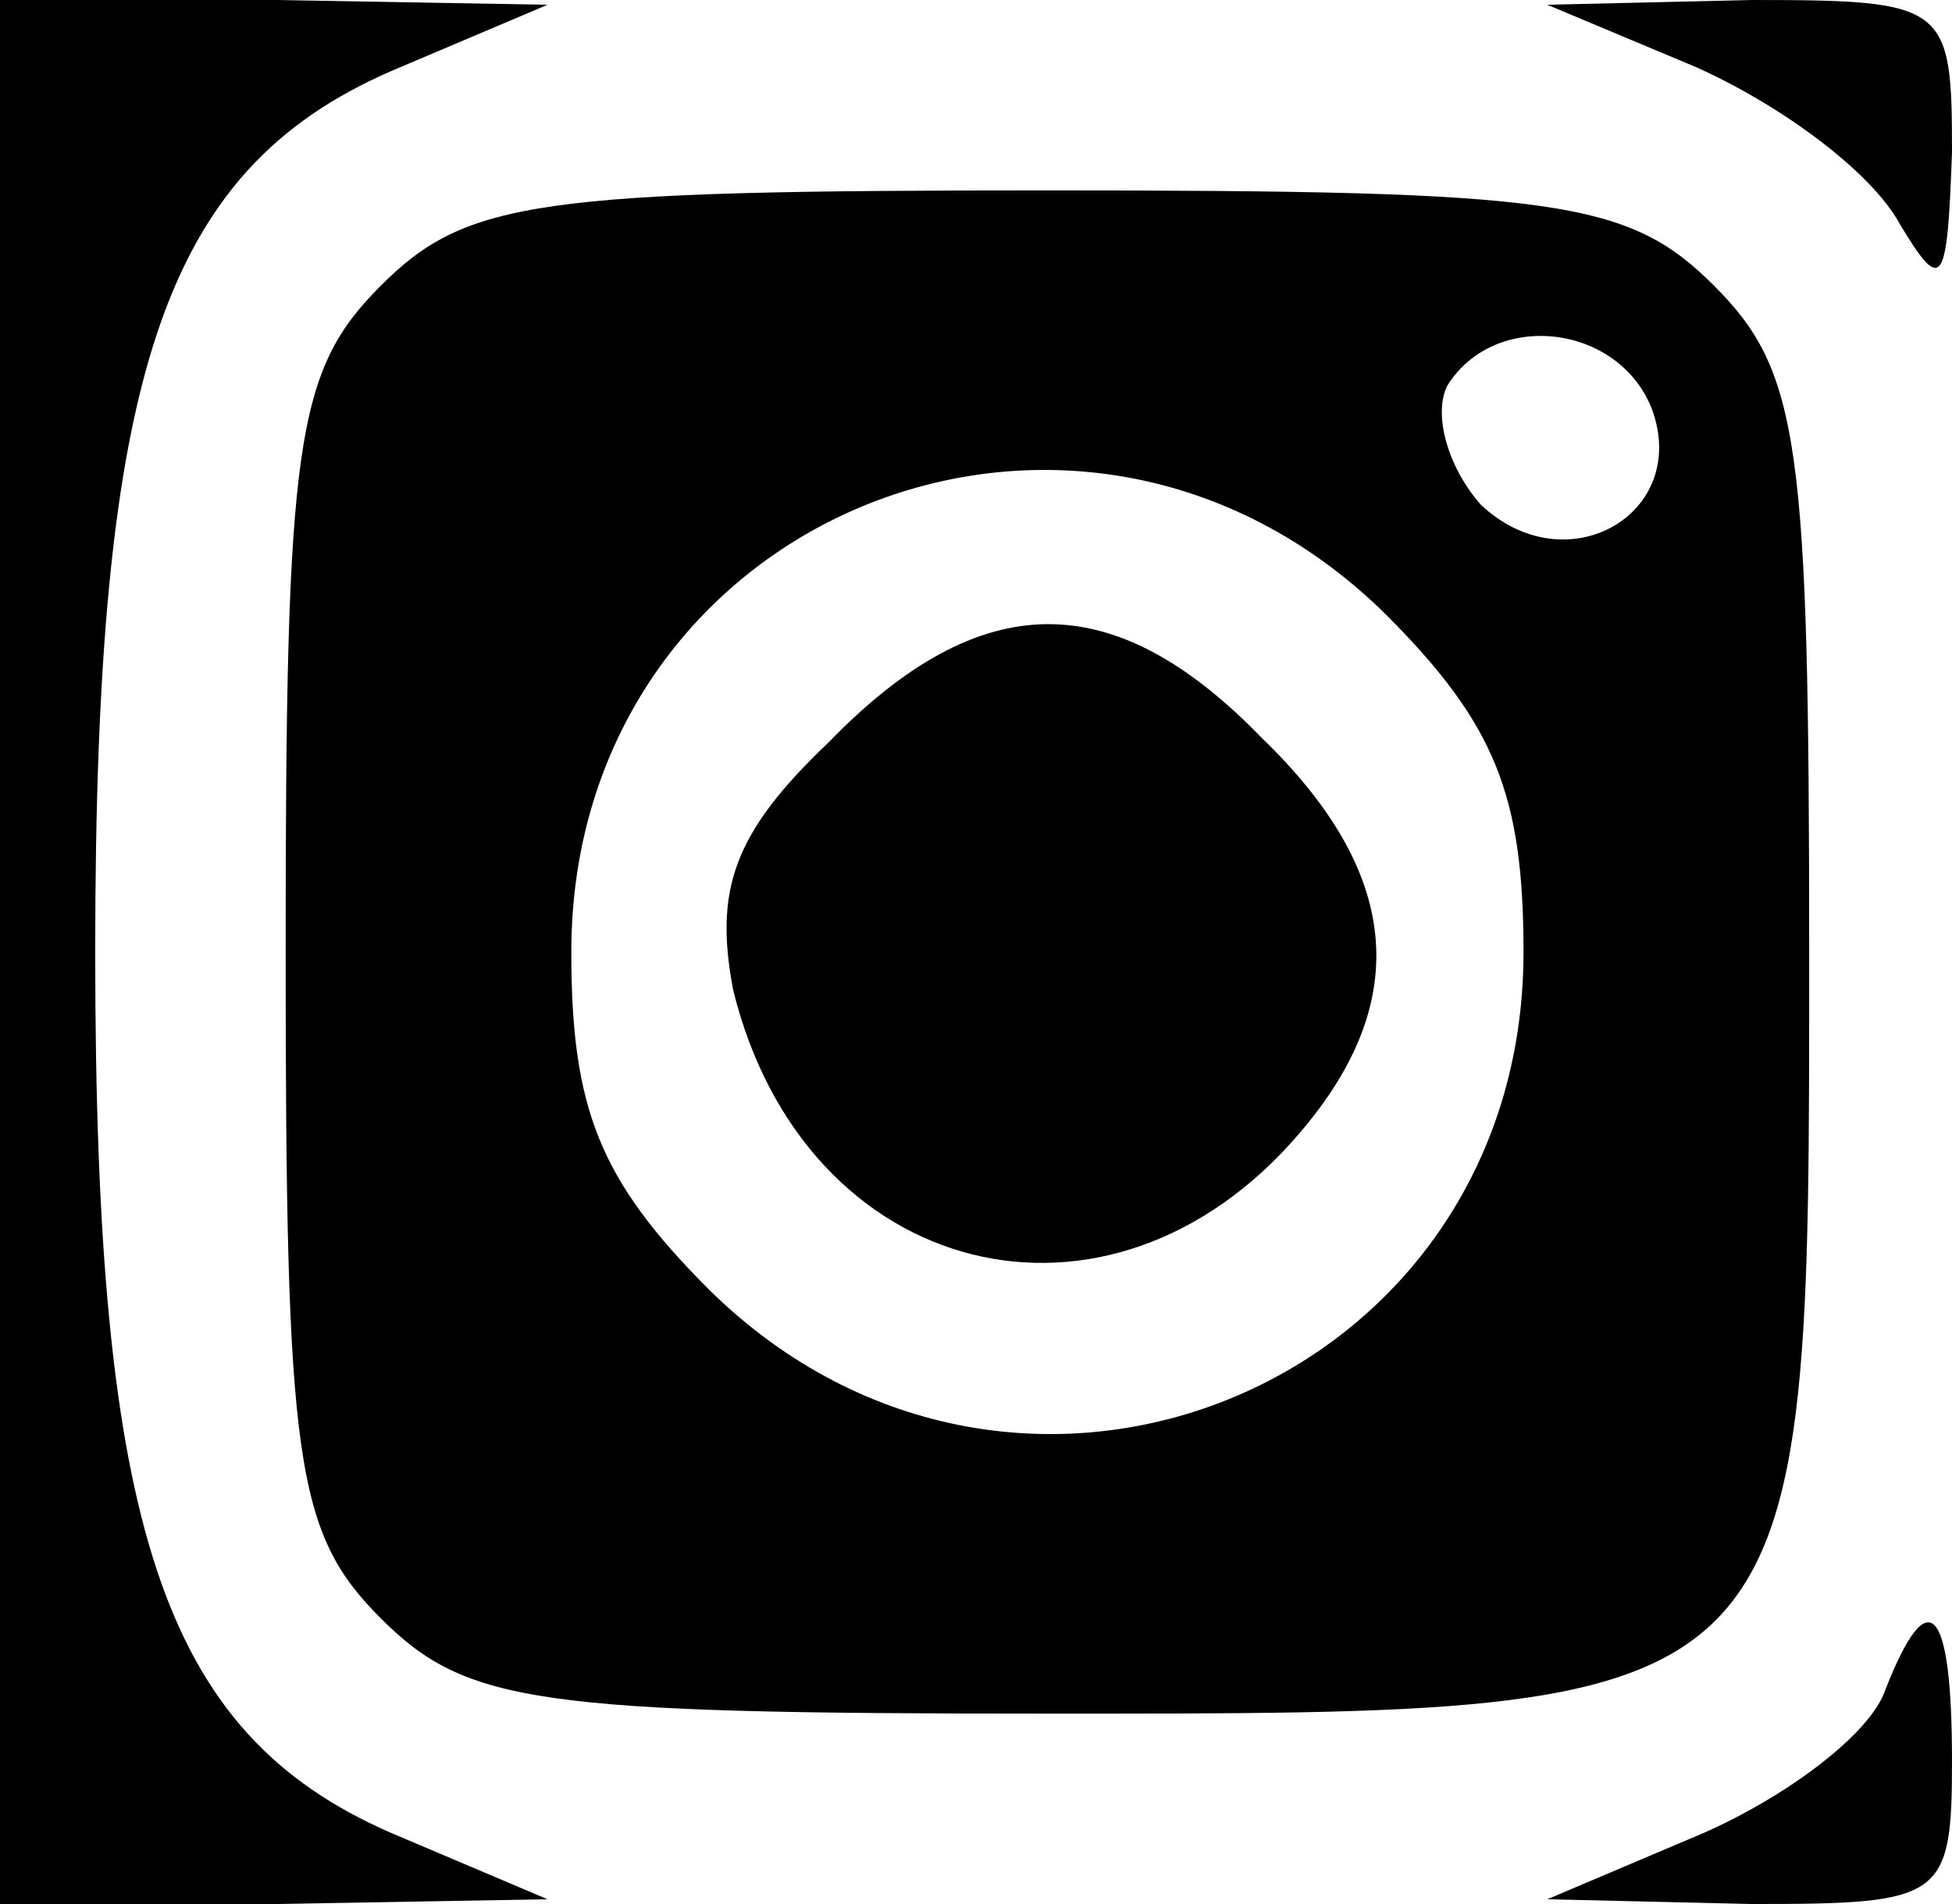 <?xml version="1.0" standalone="no"?>
<!DOCTYPE svg PUBLIC "-//W3C//DTD SVG 20010904//EN"
 "http://www.w3.org/TR/2001/REC-SVG-20010904/DTD/svg10.dtd">
<svg version="1.0" xmlns="http://www.w3.org/2000/svg"
 width="41pt" height="40pt" viewBox="0 0 41 40"
 preserveAspectRatio="xMidYMid meet">

<g transform="translate(0,40) scale(0.1,-0.1)"
fill="#000000" stroke="none">
<path d="M0 200 l0 -200 58 0 57 1 -33 14 c-48 21 -62 64 -62 185 0 121 14
164 62 185 l33 14 -57 1 -58 0 0 -200z"/>
<path d="M356 386 c18 -8 37 -22 43 -33 9 -15 10 -13 11 15 0 31 -1 32 -42 32
l-43 -1 31 -13z"/>
<path d="M80 340 c-18 -18 -20 -33 -20 -140 0 -107 2 -122 20 -140 18 -18 33
-20 140 -20 161 0 160 -1 160 160 0 107 -2 122 -20 140 -18 18 -33 20 -140 20
-107 0 -122 -2 -140 -20z m267 -26 c8 -22 -18 -37 -36 -20 -7 8 -10 19 -7 25
10 16 36 13 43 -5z m-56 -43 c23 -23 29 -38 29 -71 0 -91 -106 -135 -171 -71
-23 23 -29 38 -29 71 0 91 106 135 171 71z"/>
<path d="M174 244 c-20 -19 -24 -31 -20 -52 15 -61 79 -77 119 -30 24 28 21
55 -8 83 -31 32 -59 32 -91 -1z"/>
<path d="M396 45 c-3 -9 -20 -22 -38 -30 l-33 -14 43 -1 c40 0 42 1 42 30 0
33 -5 38 -14 15z"/>
</g>
</svg>
